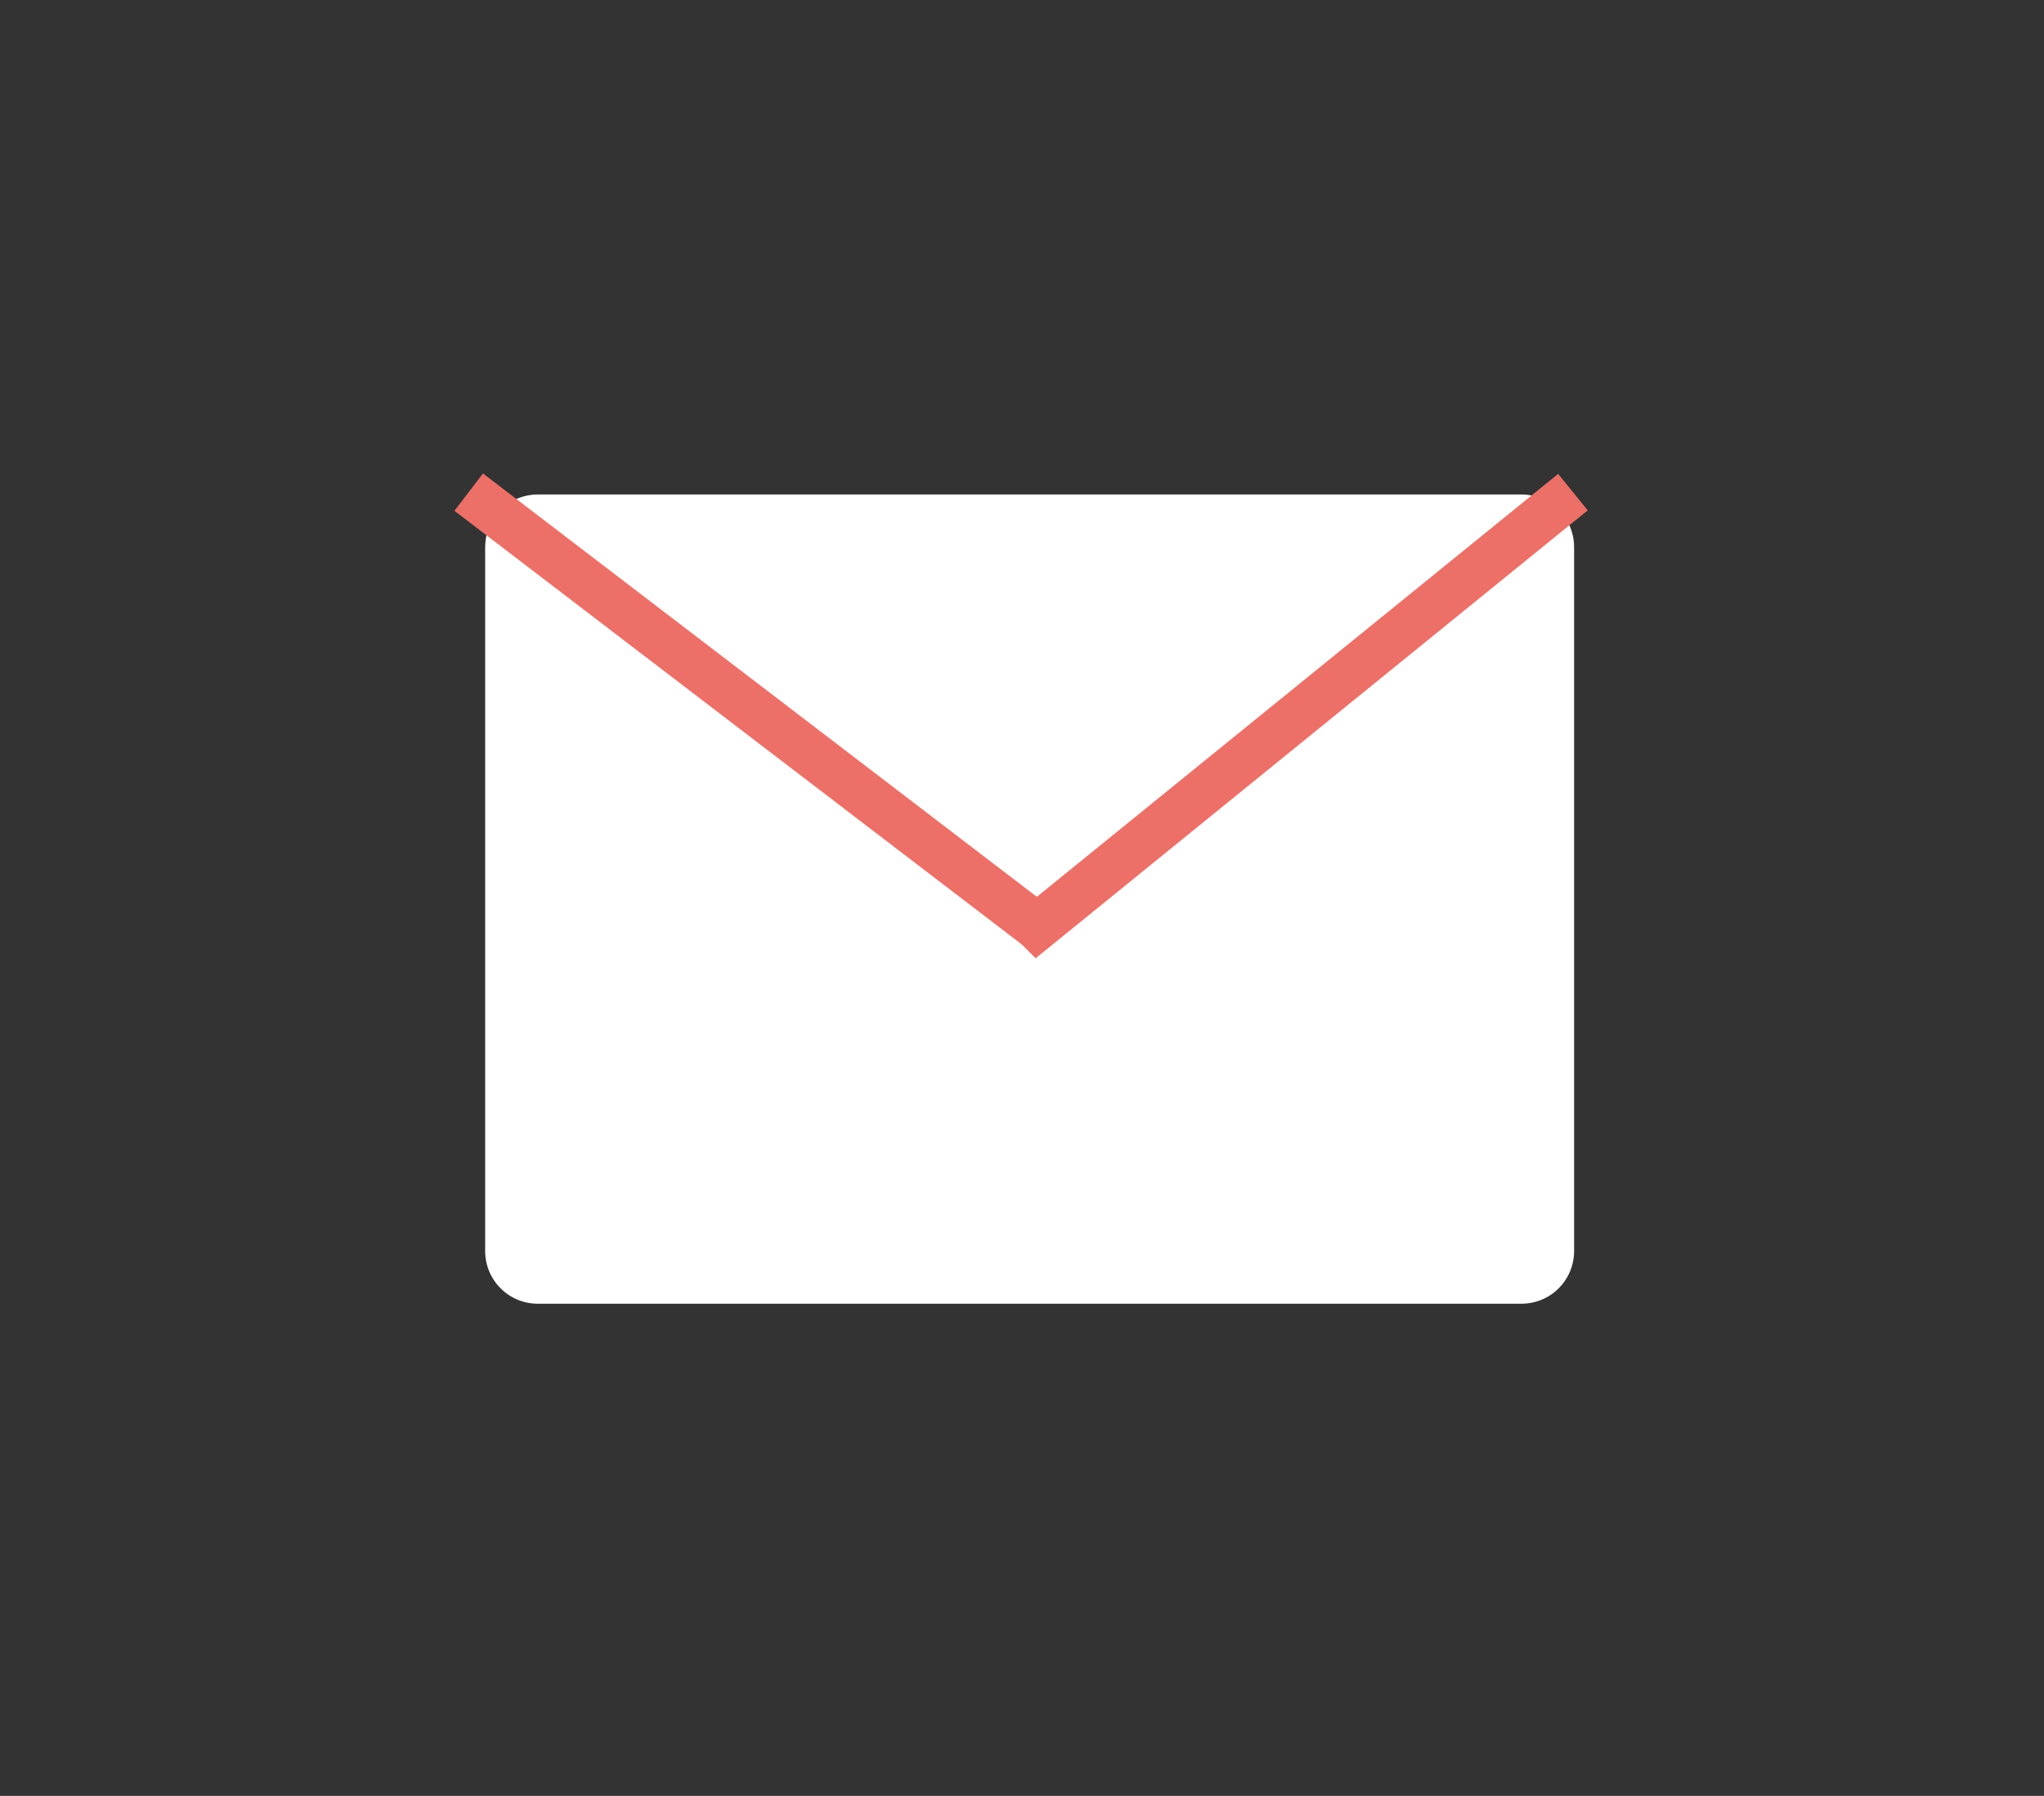 <?xml version="1.0" encoding="utf-8"?>
<!-- Generator: Adobe Illustrator 22.0.1, SVG Export Plug-In . SVG Version: 6.00 Build 0)  -->
<svg version="1.1" id="Layer_1" xmlns="http://www.w3.org/2000/svg" xmlns:xlink="http://www.w3.org/1999/xlink" x="0px" y="0px"
	 viewBox="0 0 174 152.9" style="enable-background:new 0 0 174 152.9;" xml:space="preserve">
<rect x="0" y="0" width="174" height="152.9" fill="#333333" stroke="none"/>
<style type="text/css">
	.st0{fill:#FFFFFF;}
	.st1{fill:none;stroke:#EC7068;stroke-width:4;stroke-miterlimit:10;}
</style>
<path class="st0" d="M129.5,111H45.8c-2.5,0-4.5-2-4.5-4.5V46.6c0-2.5,2-4.5,4.5-4.5h83.7c2.5,0,4.5,2,4.5,4.5v59.9
	C134,109,132,111,129.5,111z"/>
<line class="st1" x1="39.9" y1="41.9" x2="88.3" y2="78.9"/>
<polyline class="st1" points="133.9,41.9 88.3,78.9 88.1,78.7 "/>
</svg>
